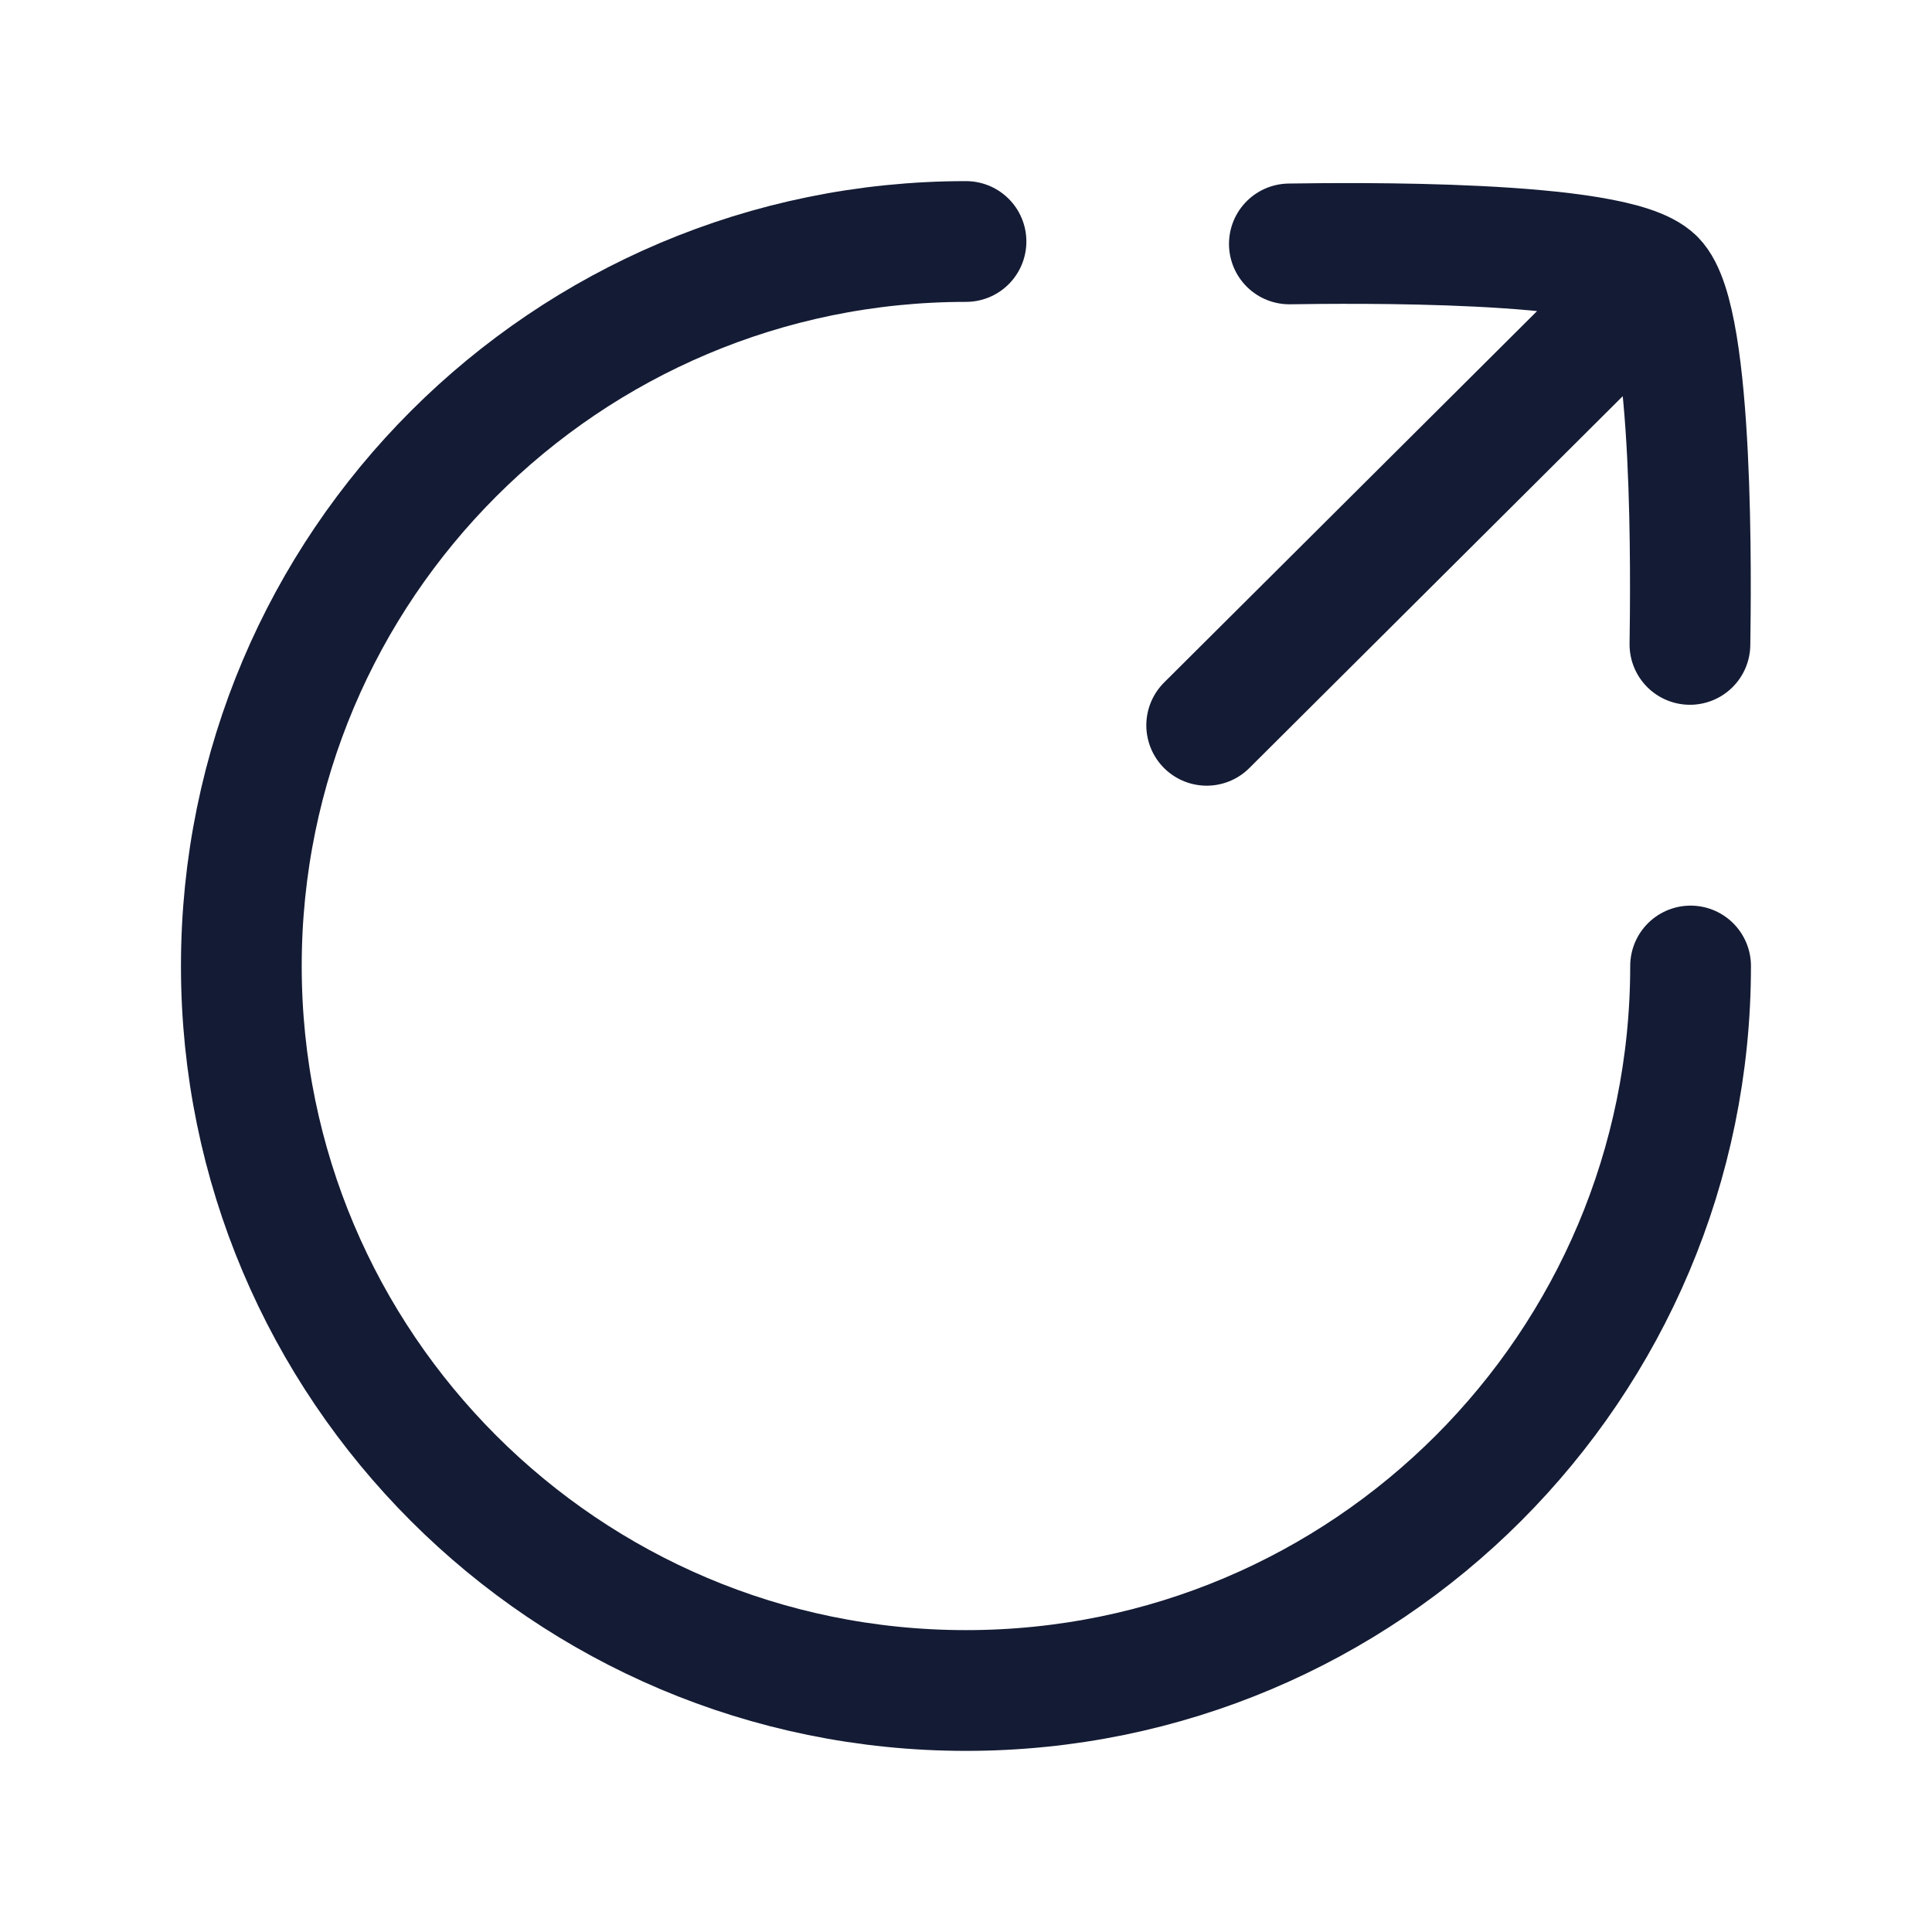 <svg width="24" height="24" viewBox="0 0 24 24" fill="none" xmlns="http://www.w3.org/2000/svg">
<path d="M21.001 12C21.001 16.971 16.971 21 12 21C7.028 21 2.998 16.971 2.998 12C2.998 7.029 7.028 3 12 3" stroke="#141B34" stroke-width="1.5" stroke-linecap="round"/>
<path d="M20.554 3.469L14.99 9.01M20.554 3.469C20.058 2.974 16.722 3.02 16.017 3.03M20.554 3.469C21.049 3.964 21.003 7.3 20.993 8.005" stroke="#141B34" stroke-width="1.5" stroke-linecap="round" stroke-linejoin="round"/>
</svg>
